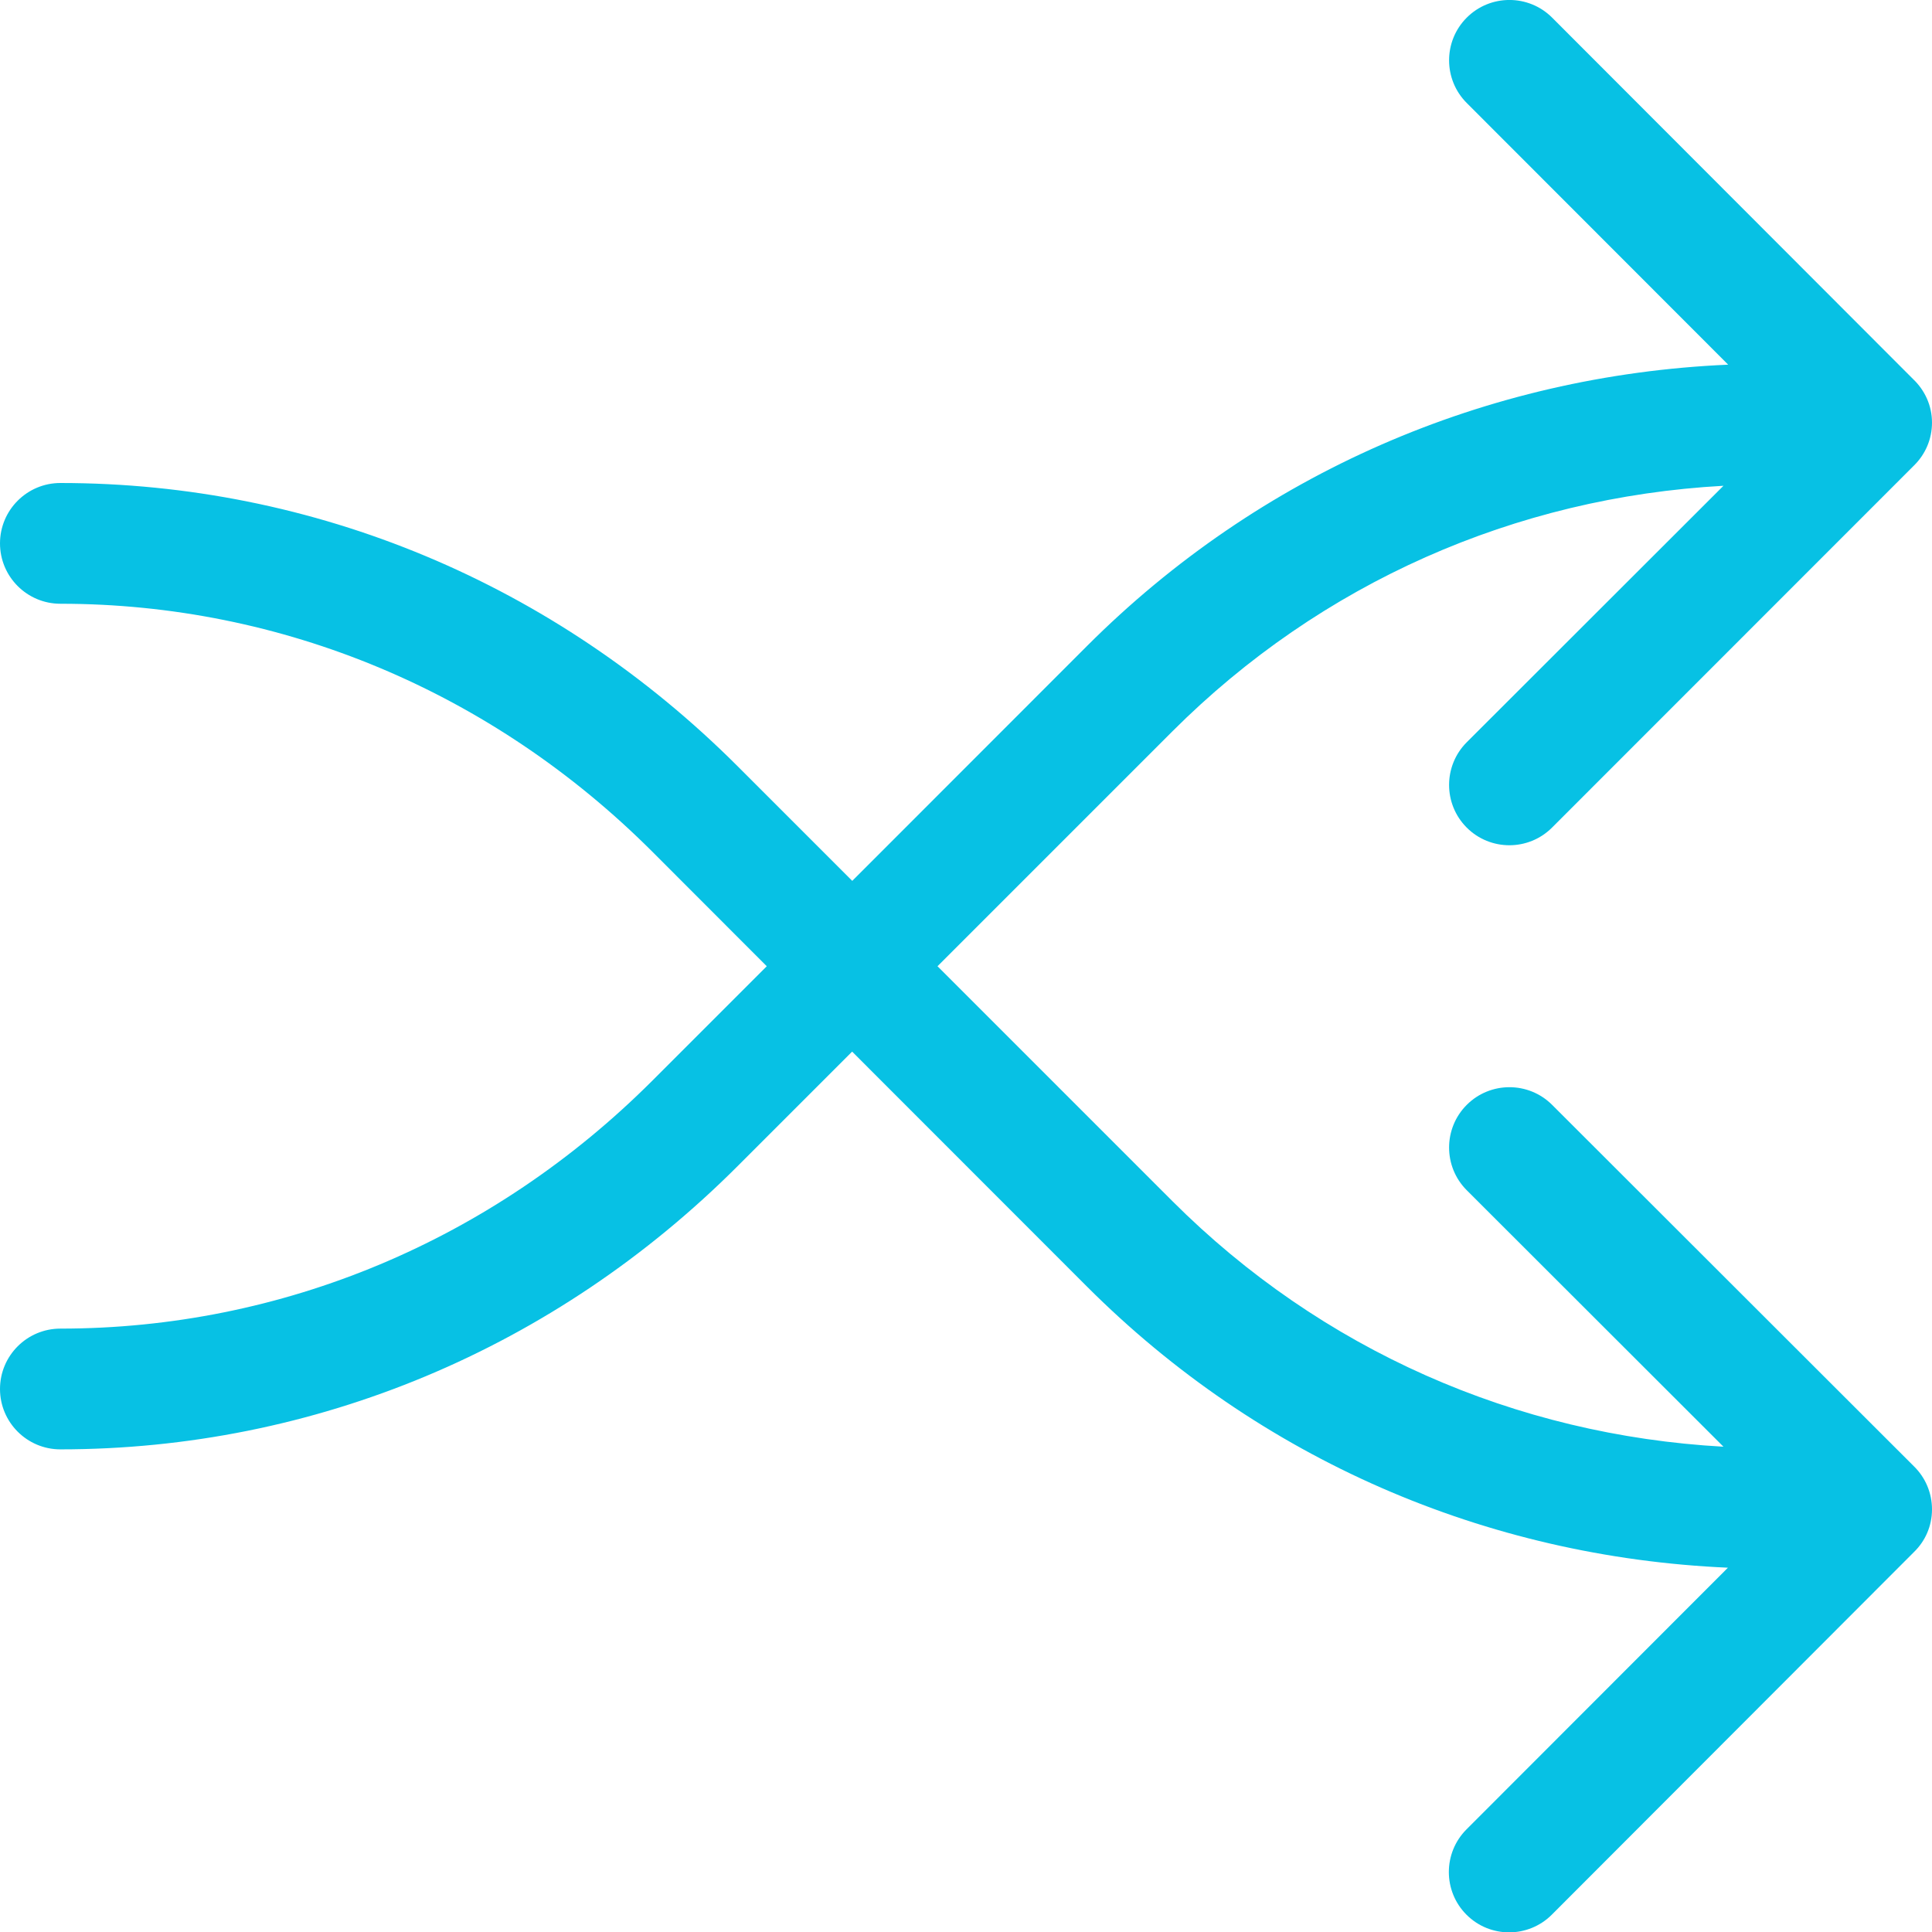 <?xml version="1.0" encoding="utf-8"?>
<!-- Generator: Adobe Illustrator 21.0.2, SVG Export Plug-In . SVG Version: 6.00 Build 0)  -->
<svg version="1.1" xmlns="http://www.w3.org/2000/svg" xmlns:xlink="http://www.w3.org/1999/xlink" x="0px" y="0px"
	 viewBox="0 0 16 16" style="enable-background:new 0 0 16 16;" xml:space="preserve">
<style type="text/css">
	.st0{fill:#444444;}
	.st1{fill:#07C1E4;}
	.st2{fill:#FFFFFF;}
	.st3{opacity:0.48;}
	.st4{opacity:0.16;fill:#444444;}
	.st5{opacity:0.06;fill:#444444;}
	.st6{opacity:0.08;fill:#444444;}
	.st7{fill:#D6F7FD;}
</style>
<g id="Layer_1">
</g>
<g id="Layer_2">
	<path class="st1" d="M15.853,12.146l-2.999-2.996c-0.195-0.195-0.512-0.195-0.707,0s-0.195,0.512,0,0.707l2.126,2.124
		c-1.723-0.095-3.332-0.803-4.564-2.034L7.764,8.002L9.709,6.057c1.231-1.23,2.84-1.939,4.564-2.034l-2.126,2.124
		c-0.195,0.195-0.195,0.512,0,0.707C12.244,6.951,12.372,7,12.5,7s0.256-0.049,0.353-0.146l2.999-3l0,0
		C15.944,3.763,16,3.638,16,3.5c0-0.143-0.061-0.27-0.157-0.361l-2.989-2.993c-0.195-0.195-0.512-0.195-0.707,0
		c-0.195,0.195-0.195,0.512,0,0.707l2.165,2.167C12.306,3.108,10.431,3.921,9.002,5.35L7.058,7.295L6.109,6.346
		C4.596,4.833,2.603,4,0.5,4C0.224,4,0,4.224,0,4.5S0.224,5,0.5,5c1.836,0,3.577,0.729,4.902,2.053l0.948,0.949
		L5.402,8.95C4.077,10.274,2.336,11.003,0.5,11.003c-0.276,0-0.5,0.224-0.5,0.5s0.224,0.5,0.5,0.5
		c2.103,0,4.096-0.833,5.609-2.346l0.948-0.948l1.944,1.945c1.429,1.429,3.304,2.241,5.309,2.329l-2.165,2.167
		c-0.195,0.195-0.195,0.512,0,0.707c0.098,0.098,0.226,0.146,0.353,0.146s0.256-0.049,0.353-0.146l2.999-3.003
		v-0C15.944,12.763,16,12.638,16,12.5s-0.056-0.264-0.147-0.354V12.146z"/>
</g>
</svg>
